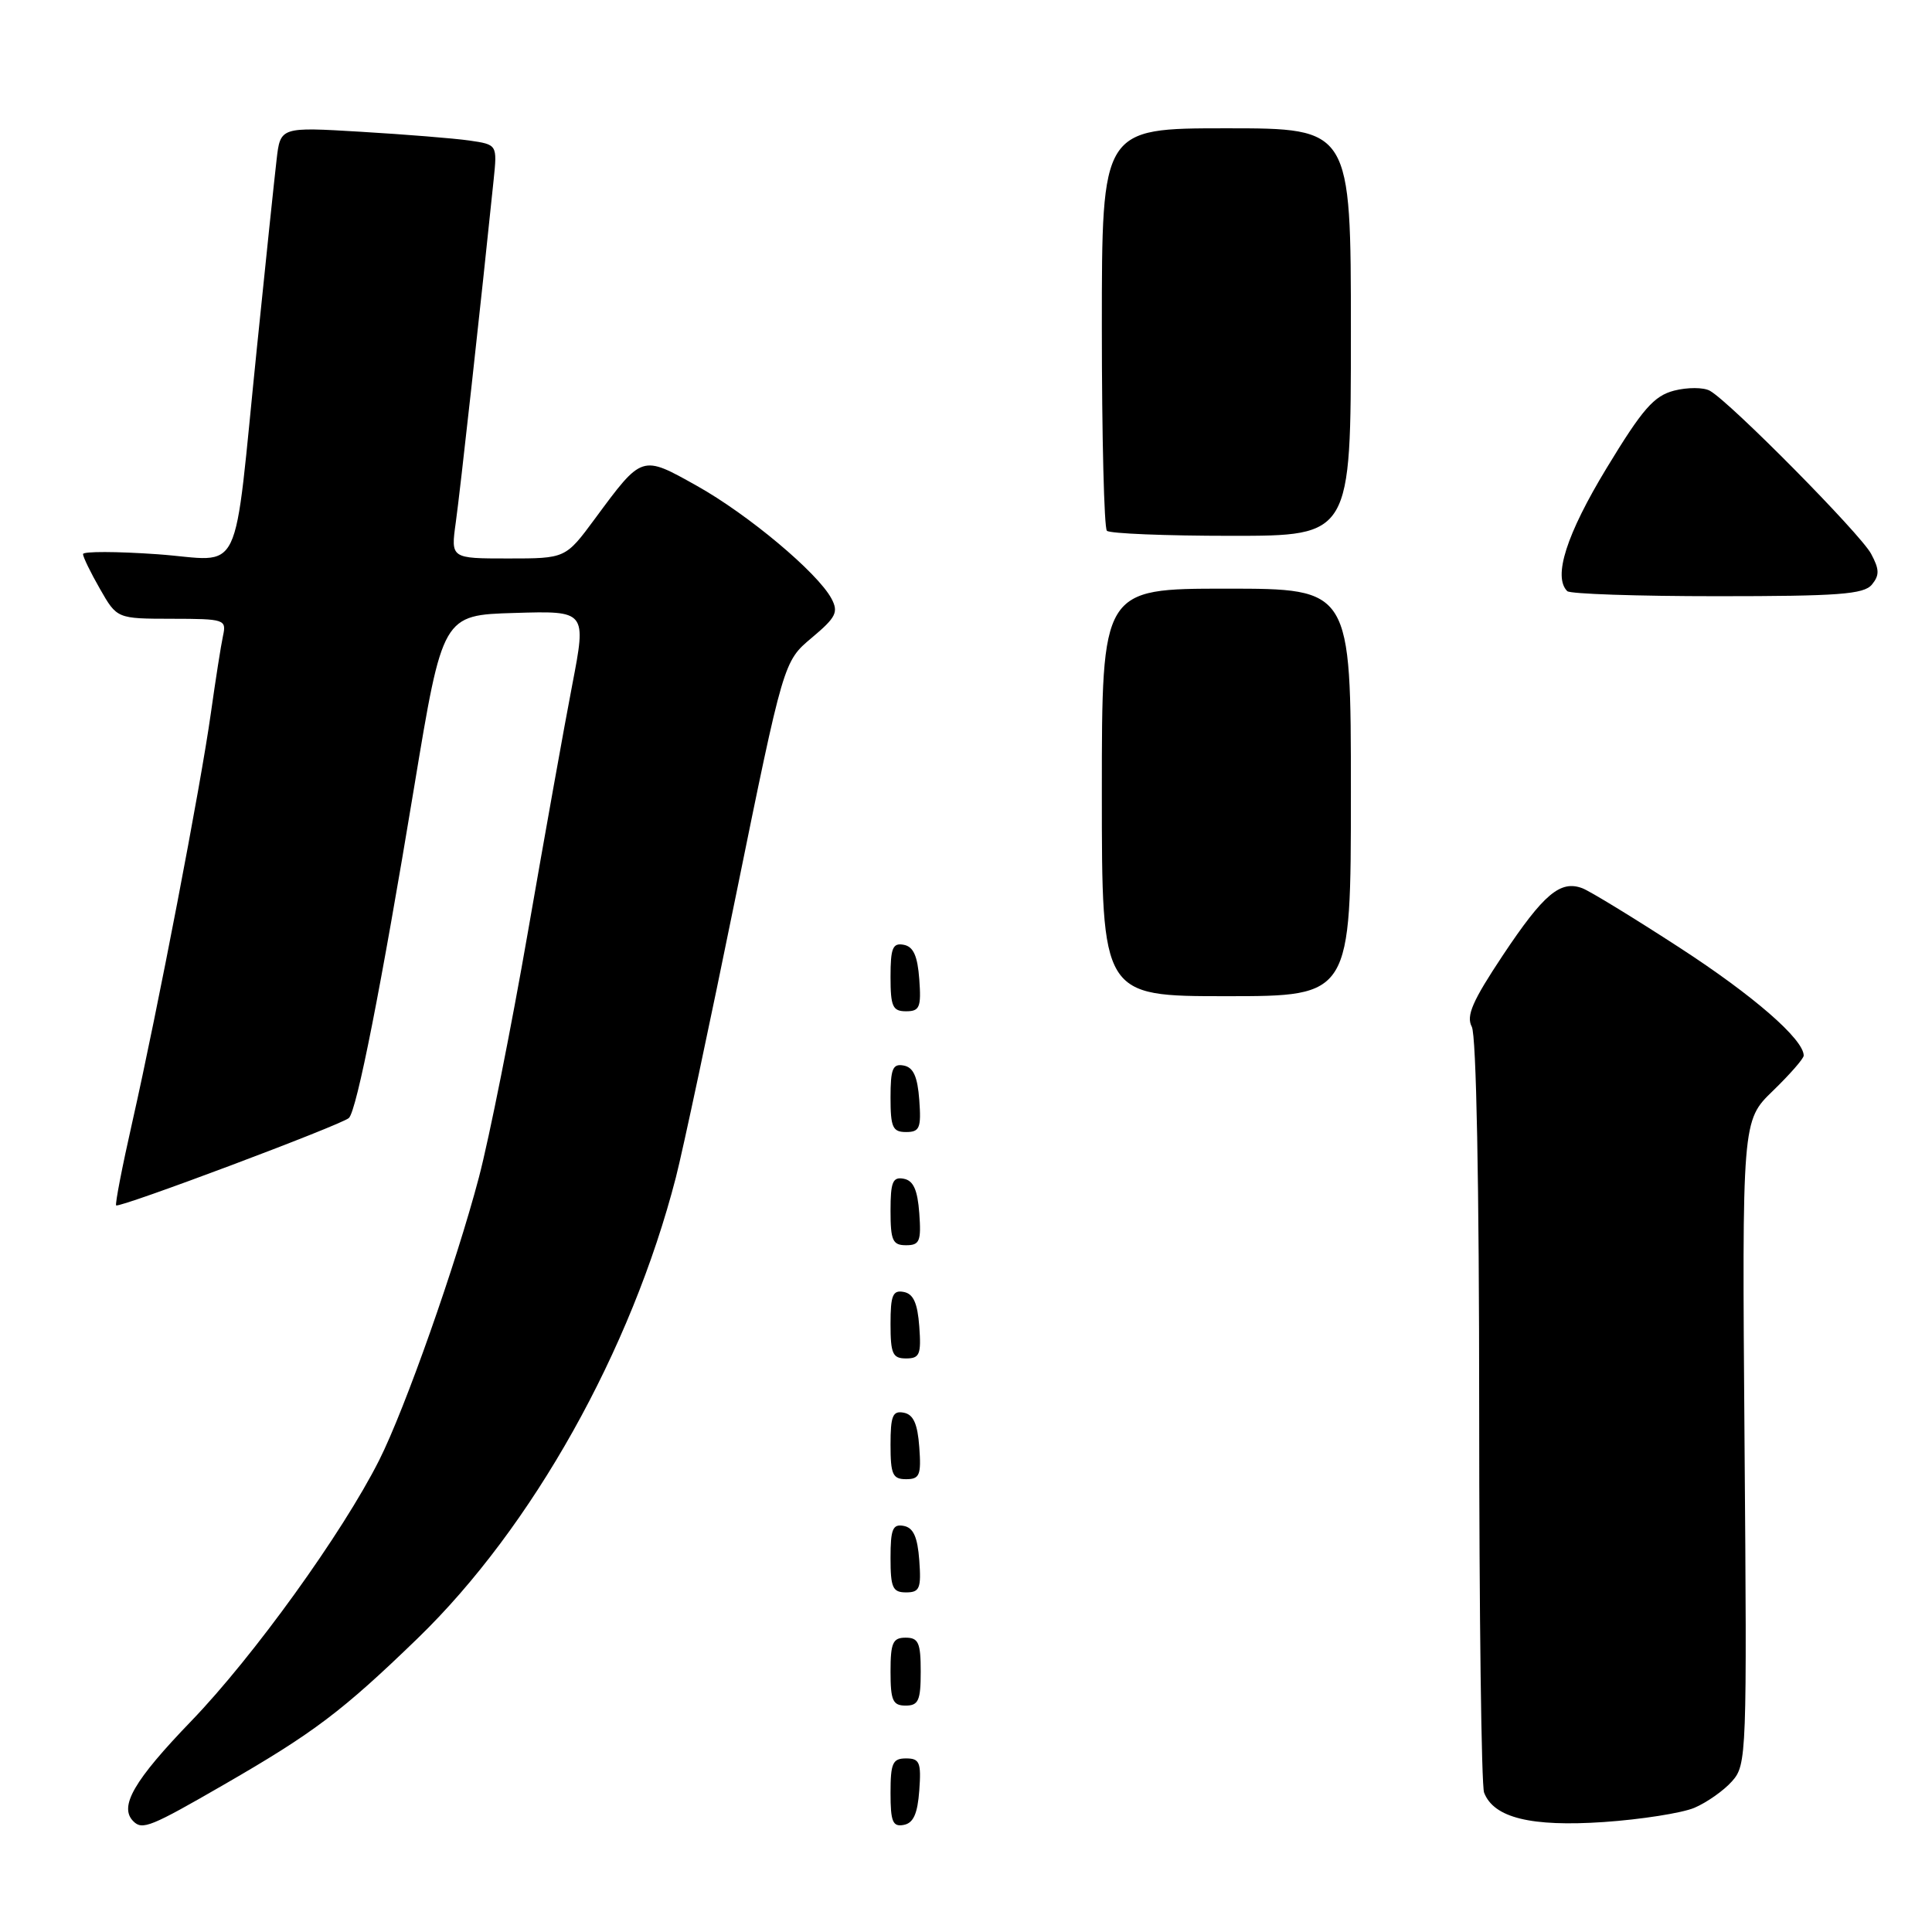 <?xml version="1.0" encoding="UTF-8" standalone="no"?>
<!DOCTYPE svg PUBLIC "-//W3C//DTD SVG 1.1//EN" "http://www.w3.org/Graphics/SVG/1.1/DTD/svg11.dtd" >
<svg xmlns="http://www.w3.org/2000/svg" xmlns:xlink="http://www.w3.org/1999/xlink" version="1.1" viewBox="0 0 256 256">
 <g >
 <path fill="currentColor"
d=" M 29.73 236.44 C 41.57 229.61 45.36 226.75 55.34 217.09 C 70.52 202.39 83.65 178.95 89.56 156.00 C 90.48 152.43 94.07 135.58 97.53 118.57 C 103.83 87.64 103.83 87.64 107.55 84.52 C 110.79 81.80 111.13 81.12 110.17 79.31 C 108.33 75.88 99.13 68.17 92.33 64.37 C 84.99 60.26 85.12 60.22 78.82 68.75 C 74.94 74.00 74.94 74.00 67.33 74.00 C 59.73 74.00 59.73 74.00 60.39 69.25 C 60.96 65.22 63.78 39.69 65.41 23.83 C 65.89 19.16 65.89 19.16 62.19 18.62 C 60.16 18.33 53.70 17.81 47.82 17.46 C 37.15 16.82 37.15 16.82 36.65 21.16 C 36.37 23.55 35.20 34.72 34.05 46.00 C 30.82 77.57 32.42 74.26 20.86 73.44 C 15.44 73.06 11.00 73.05 11.00 73.42 C 11.00 73.80 12.01 75.88 13.25 78.04 C 15.50 81.98 15.50 81.98 22.77 81.99 C 29.78 82.00 30.02 82.08 29.55 84.25 C 29.28 85.49 28.56 90.10 27.94 94.50 C 26.59 104.15 20.88 133.86 17.53 148.68 C 16.19 154.60 15.23 159.56 15.39 159.72 C 15.78 160.12 45.31 149.03 46.23 148.14 C 47.28 147.13 50.50 130.79 54.87 104.34 C 58.65 81.50 58.65 81.50 68.18 81.22 C 77.71 80.93 77.71 80.93 75.83 90.72 C 74.79 96.10 72.15 110.85 69.95 123.50 C 67.75 136.15 64.83 150.78 63.46 156.00 C 60.43 167.50 53.68 186.66 50.24 193.49 C 45.38 203.13 33.61 219.47 25.35 228.04 C 17.73 235.94 15.73 239.40 17.67 241.33 C 18.86 242.53 19.98 242.07 29.73 236.44 Z  M 121.81 237.24 C 122.08 233.53 121.86 233.00 120.06 233.00 C 118.28 233.00 118.00 233.62 118.00 237.57 C 118.00 241.39 118.29 242.09 119.75 241.81 C 121.03 241.57 121.58 240.34 121.81 237.24 Z  M 224.50 239.55 C 226.15 238.85 228.40 237.27 229.50 236.03 C 231.45 233.85 231.49 232.62 231.16 191.14 C 230.83 148.50 230.83 148.50 234.91 144.55 C 237.16 142.37 239.00 140.27 239.00 139.87 C 239.00 137.71 232.30 131.89 222.54 125.56 C 216.47 121.62 210.68 118.08 209.68 117.70 C 206.76 116.59 204.55 118.45 199.13 126.59 C 195.11 132.64 194.25 134.60 195.02 136.05 C 195.62 137.16 196.00 156.93 196.00 186.85 C 196.00 213.79 196.29 236.60 196.65 237.53 C 197.93 240.87 202.87 242.08 212.50 241.43 C 217.45 241.09 222.85 240.24 224.50 239.55 Z  M 122.00 221.50 C 122.00 217.67 121.70 217.00 120.00 217.00 C 118.30 217.00 118.00 217.67 118.00 221.50 C 118.00 225.33 118.30 226.00 120.00 226.00 C 121.70 226.00 122.00 225.33 122.00 221.50 Z  M 121.81 206.76 C 121.58 203.66 121.03 202.43 119.75 202.19 C 118.29 201.91 118.00 202.61 118.00 206.43 C 118.00 210.38 118.28 211.00 120.06 211.00 C 121.86 211.00 122.08 210.47 121.81 206.76 Z  M 121.81 191.76 C 121.58 188.66 121.03 187.43 119.75 187.19 C 118.29 186.91 118.00 187.61 118.00 191.43 C 118.00 195.38 118.28 196.00 120.06 196.00 C 121.86 196.00 122.08 195.47 121.81 191.76 Z  M 121.81 175.76 C 121.58 172.66 121.03 171.43 119.75 171.19 C 118.29 170.91 118.00 171.61 118.00 175.43 C 118.00 179.38 118.28 180.00 120.06 180.00 C 121.86 180.00 122.08 179.47 121.81 175.76 Z  M 121.81 160.76 C 121.58 157.66 121.03 156.43 119.75 156.19 C 118.29 155.91 118.00 156.61 118.00 160.43 C 118.00 164.38 118.28 165.00 120.06 165.00 C 121.86 165.00 122.08 164.47 121.81 160.76 Z  M 121.81 145.76 C 121.58 142.66 121.03 141.43 119.75 141.19 C 118.29 140.91 118.00 141.61 118.00 145.43 C 118.00 149.38 118.28 150.00 120.06 150.00 C 121.86 150.00 122.08 149.47 121.81 145.76 Z  M 121.81 129.76 C 121.58 126.66 121.03 125.43 119.75 125.19 C 118.29 124.91 118.00 125.61 118.00 129.43 C 118.00 133.38 118.28 134.00 120.06 134.00 C 121.86 134.00 122.08 133.47 121.81 129.76 Z  M 179.00 105.00 C 179.00 78.00 179.00 78.00 162.50 78.00 C 146.00 78.00 146.00 78.00 146.00 105.00 C 146.00 132.00 146.00 132.00 162.50 132.00 C 179.00 132.00 179.00 132.00 179.00 105.00 Z  M 248.03 77.47 C 249.06 76.22 249.04 75.45 247.93 73.38 C 246.52 70.74 229.26 53.28 226.57 51.78 C 225.73 51.31 223.60 51.31 221.83 51.76 C 219.15 52.46 217.65 54.17 212.87 62.05 C 207.56 70.81 205.76 76.43 207.67 78.33 C 208.03 78.70 216.98 79.00 227.54 79.00 C 243.59 79.00 246.96 78.75 248.03 77.47 Z  M 179.00 44.00 C 179.00 17.00 179.00 17.00 162.50 17.00 C 146.00 17.00 146.00 17.00 146.00 43.33 C 146.00 57.82 146.30 69.97 146.67 70.33 C 147.03 70.70 154.46 71.00 163.17 71.00 C 179.00 71.00 179.00 71.00 179.00 44.00 Z "/>
</g>
</svg>